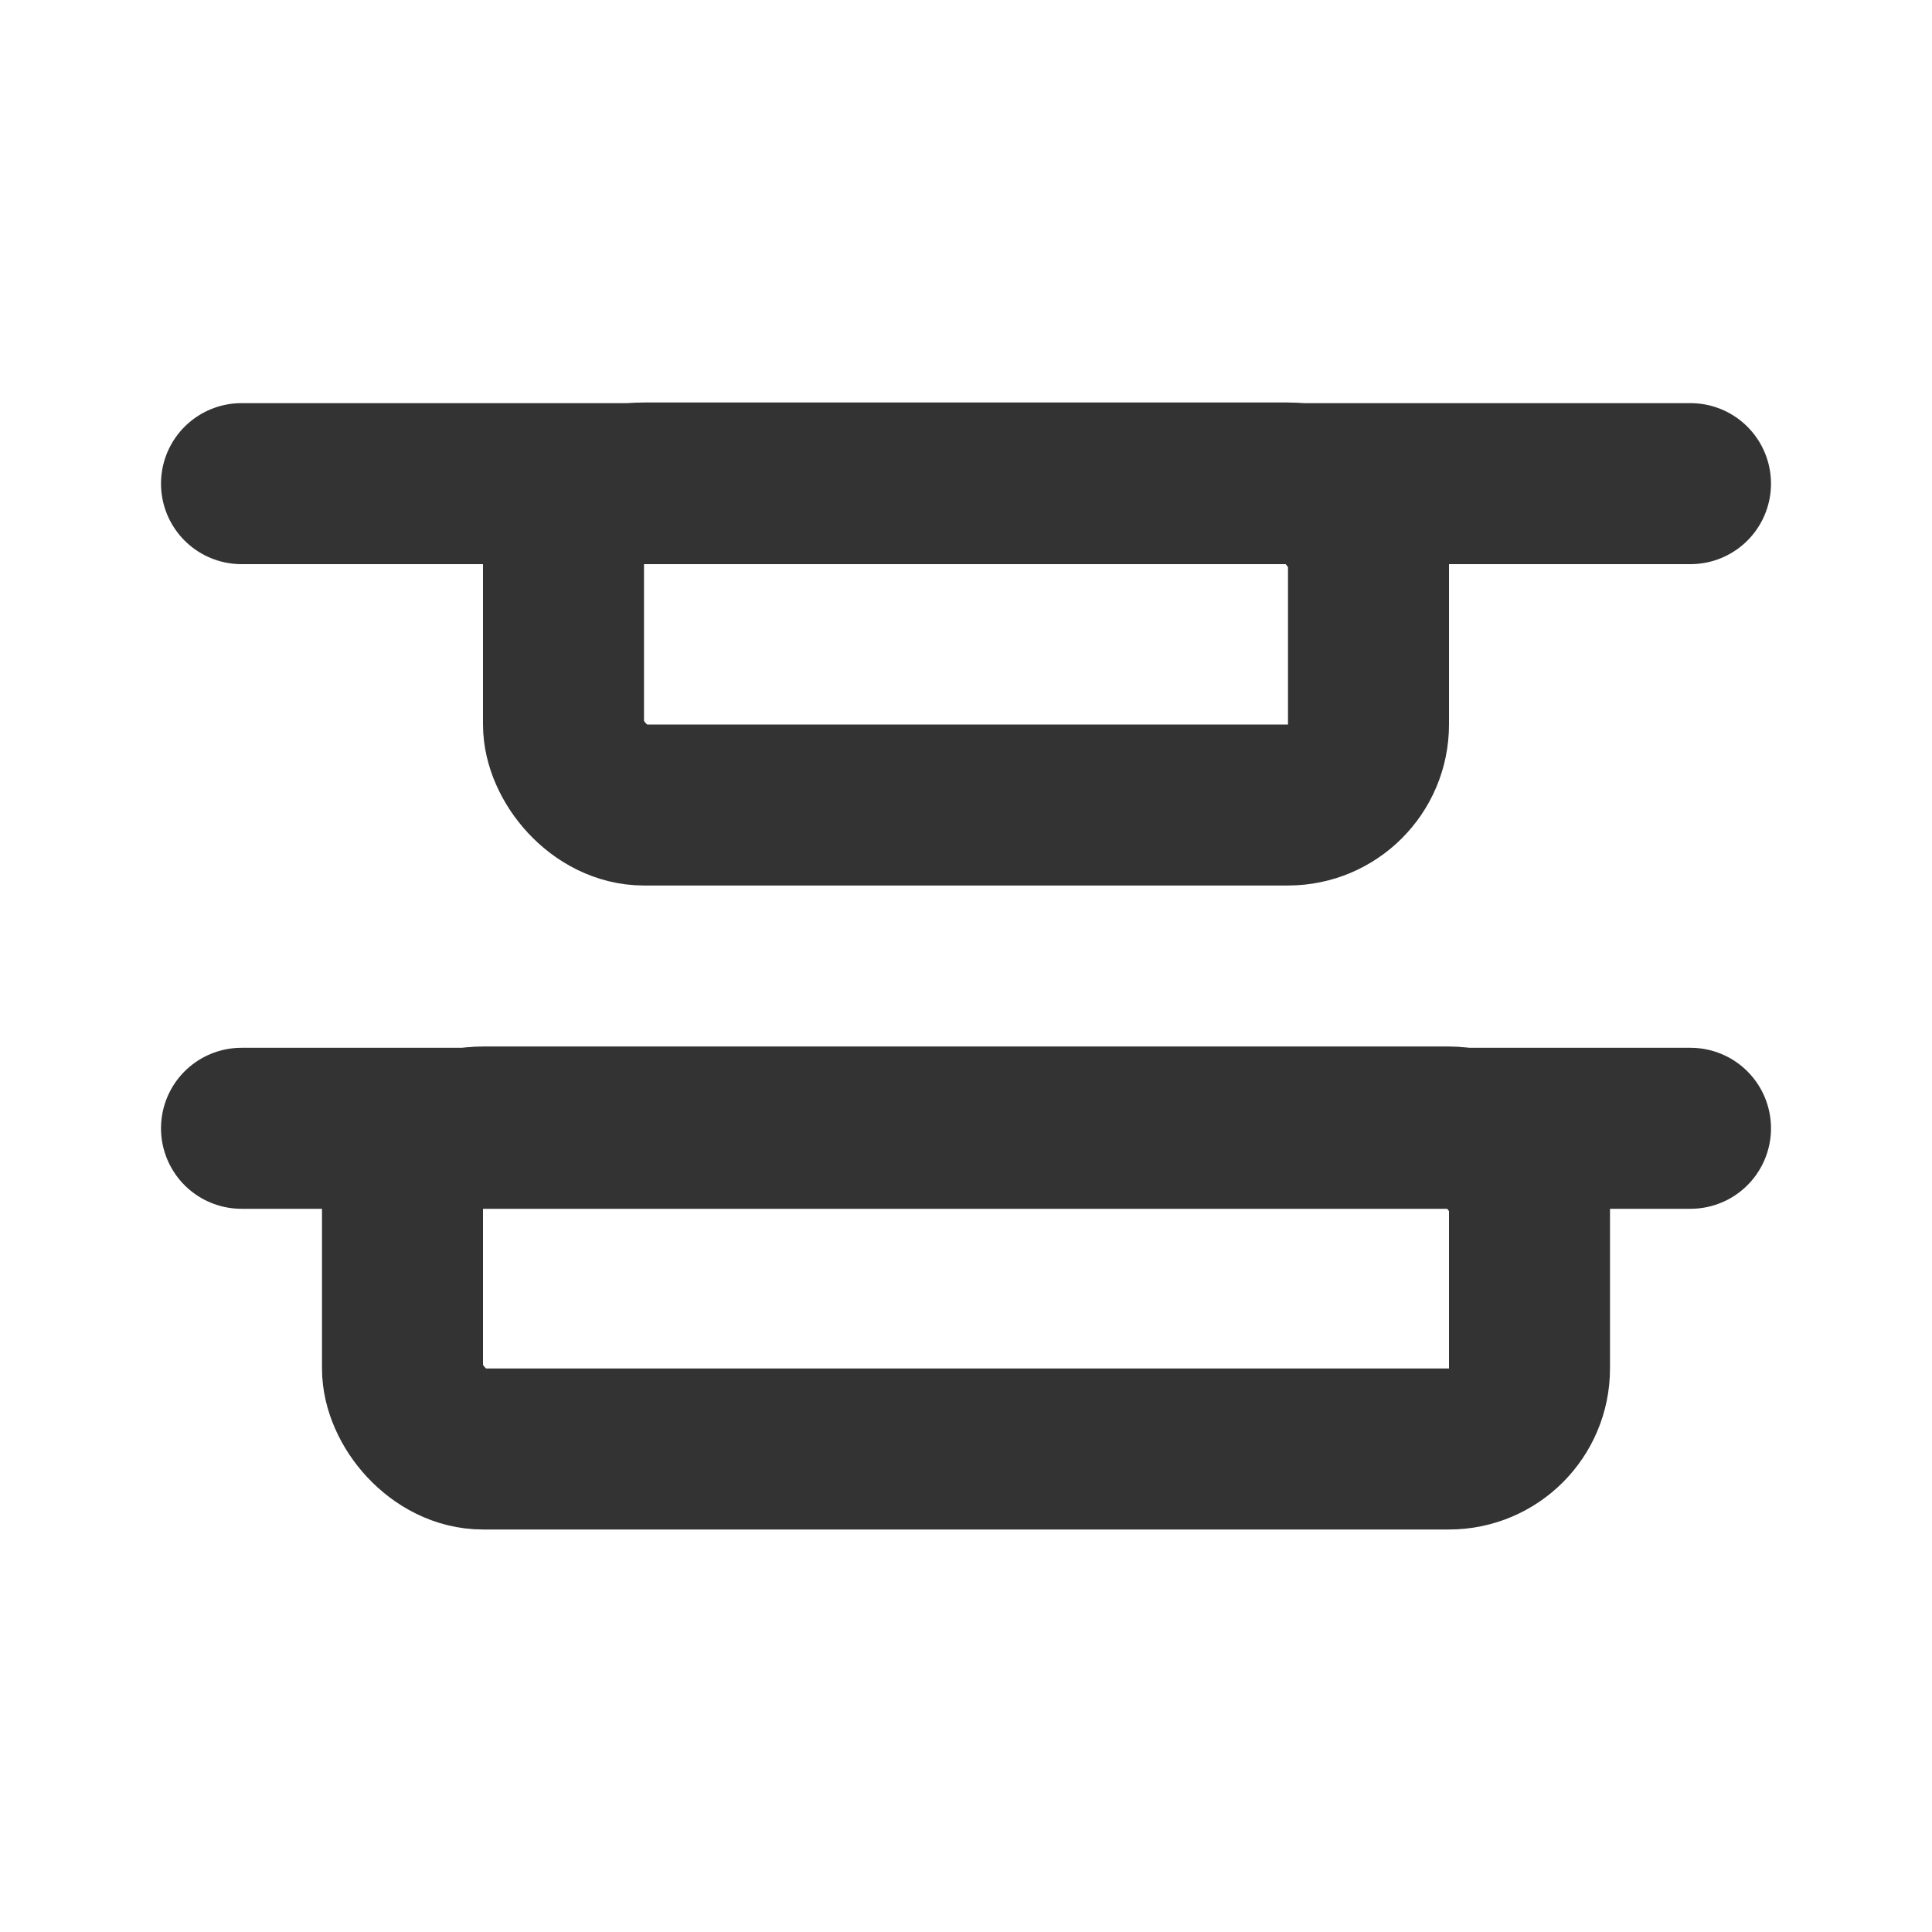<?xml version="1.0" encoding="UTF-8"?>
<svg width="24px" height="24px" viewBox="0 0 24 24" version="1.1" xmlns="http://www.w3.org/2000/svg" xmlns:xlink="http://www.w3.org/1999/xlink">
    <defs></defs>
    <g id="Page-1" stroke="none" stroke-width="1" fill="none" fill-rule="evenodd">
        <g id="Artboard-4" transform="translate(-136, -1134)" stroke="#333333" stroke-width="2">
            <g id="Extras" transform="translate(48, 1046)">
                <g id="distribute-top" transform="translate(88, 88)">
                    <rect id="Rectangle-195" x="7" y="6" width="10" height="4" rx="1"></rect>
                    <rect id="Rectangle-195" x="5" y="14" width="14" height="4" rx="1"></rect>
                    <path d="M21,14.016 L3,14.016" id="Path-209" stroke-linecap="round"></path>
                    <path d="M21,6.008 L3,6.008" id="Path-209" stroke-linecap="round"></path>
                </g>
            </g>
        </g>
    </g>
</svg>